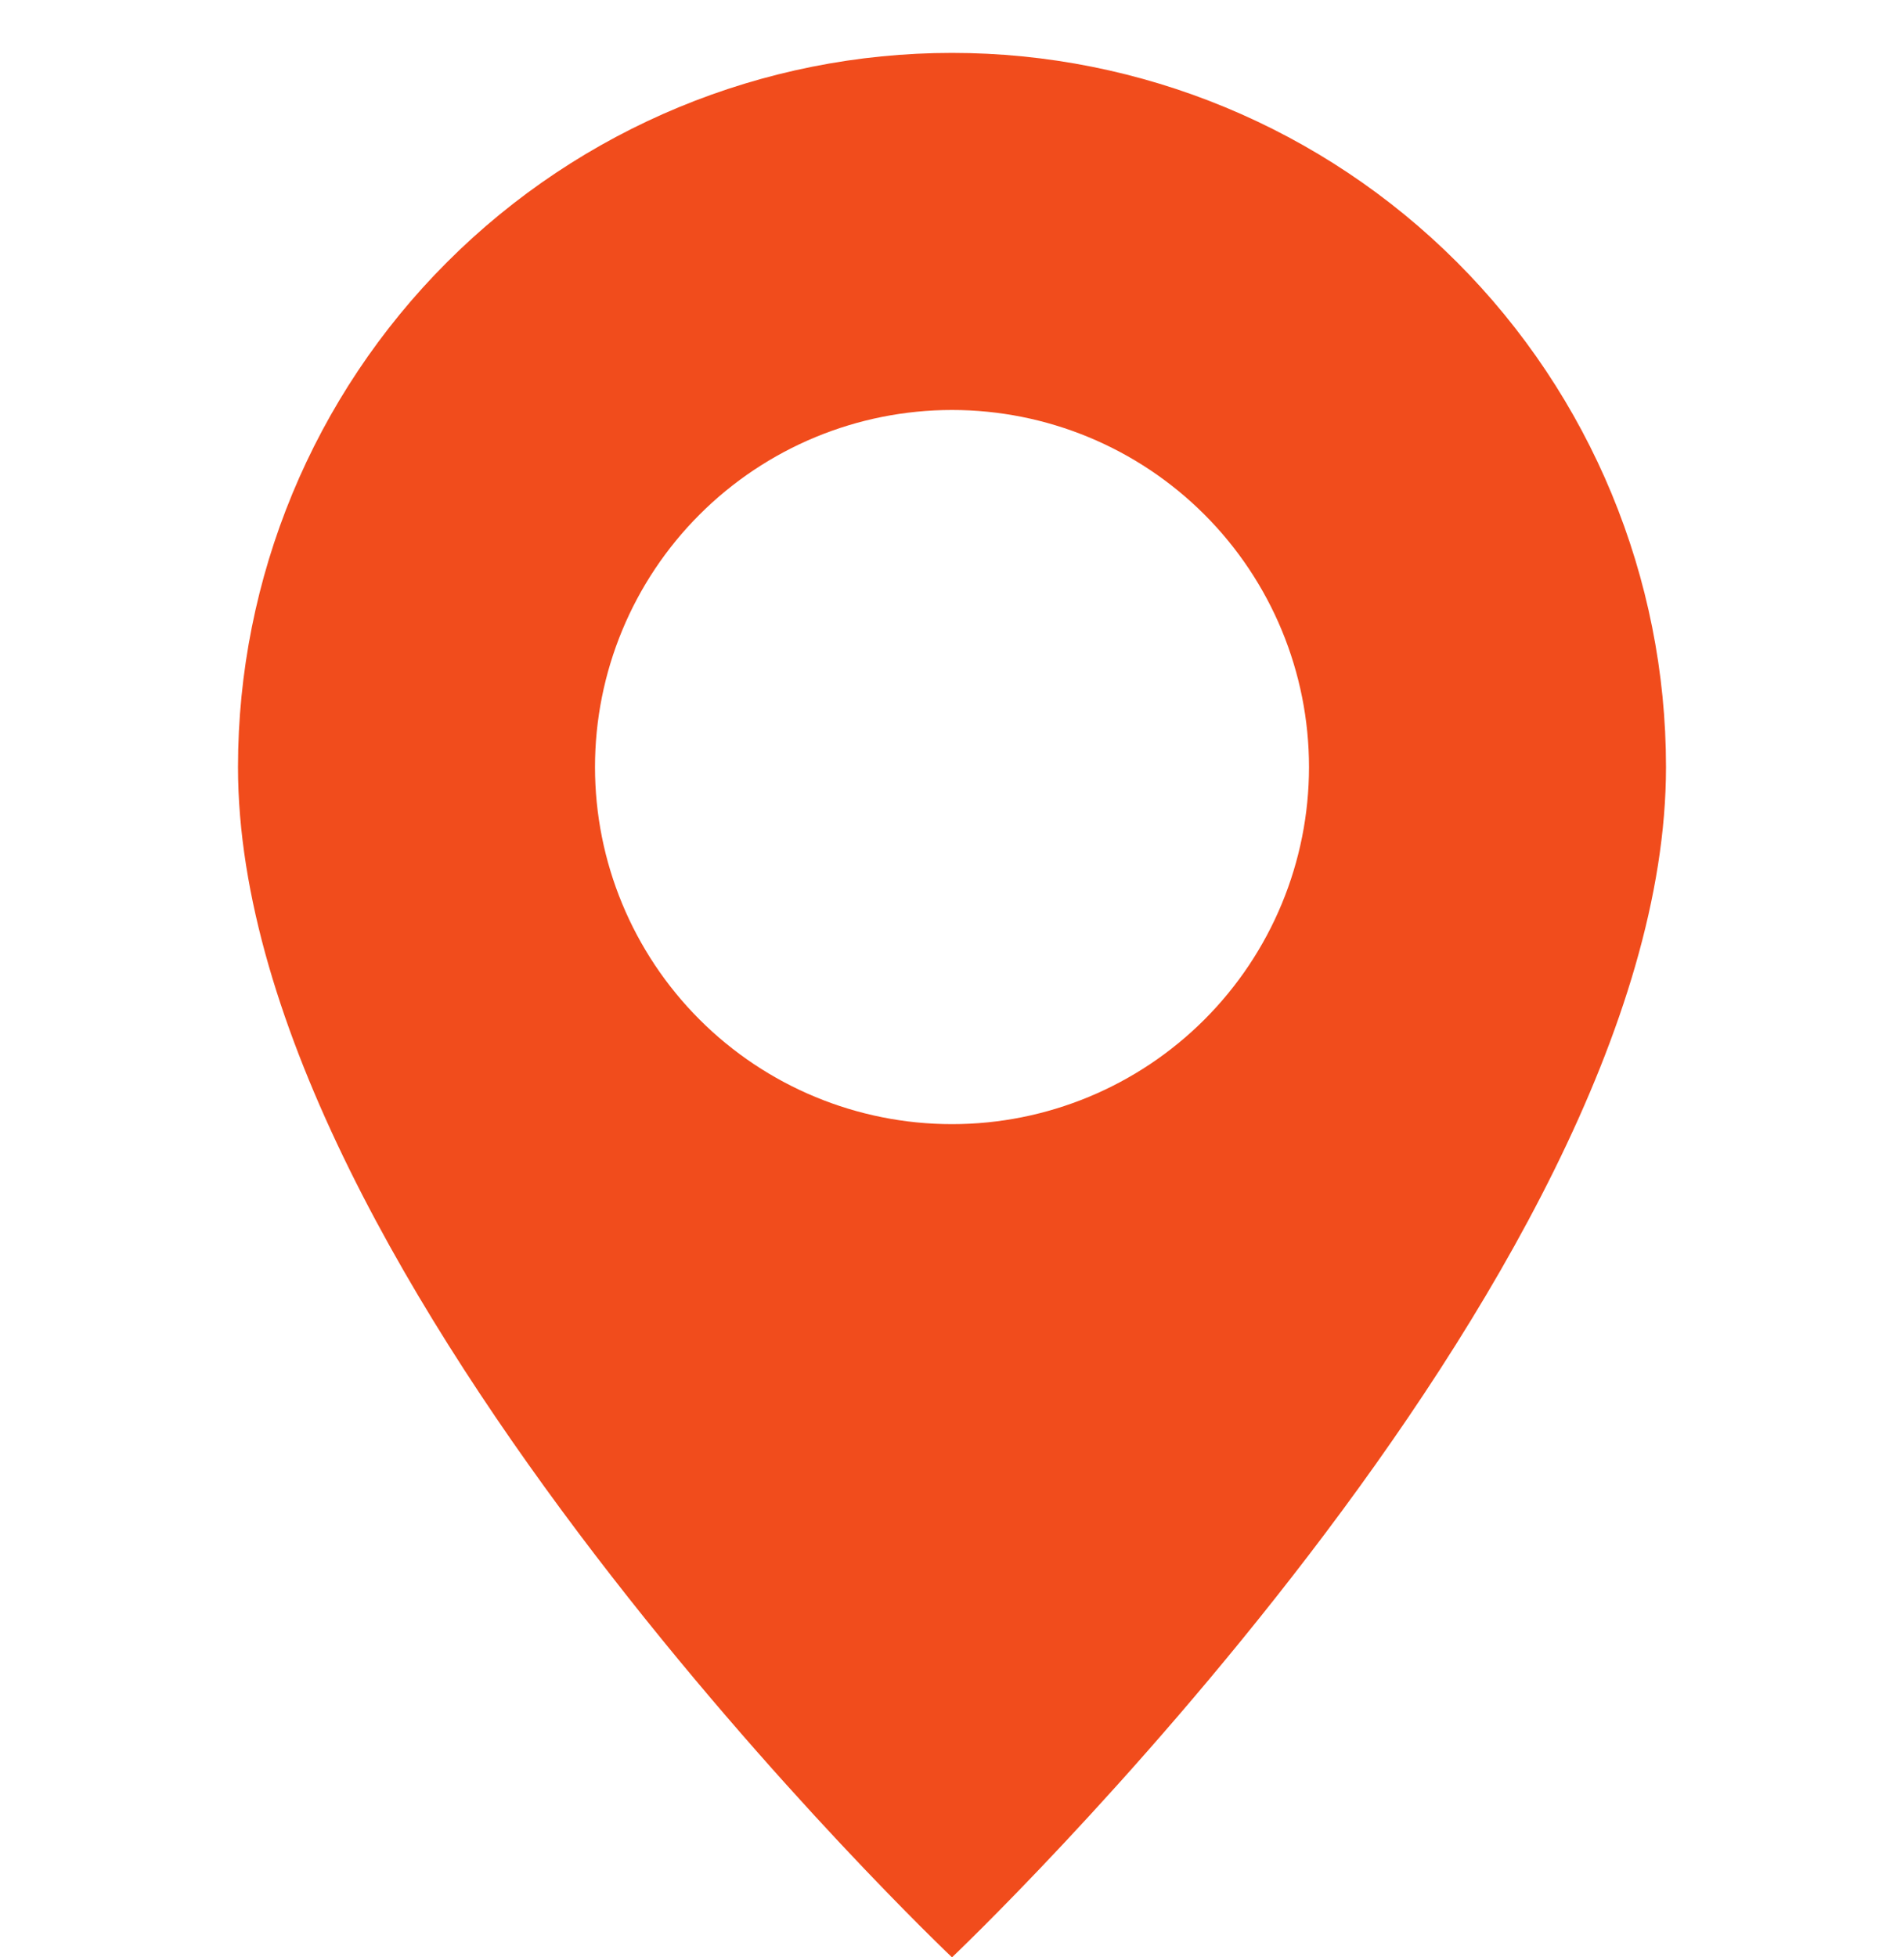 <svg id="advatage-8" width="36" height="37" viewBox="0 0 36 37" fill="none" xmlns="http://www.w3.org/2000/svg">
    <path d="M18 37C18 37 31.5 24.206 31.5 14.5C31.5 10.92 30.078 7.486 27.546 4.954C25.014 2.422 21.58 1 18 1C14.42 1 10.986 2.422 8.454 4.954C5.922 7.486 4.5 10.92 4.5 14.5C4.5 24.206 18 37 18 37ZM18 21.25C16.21 21.25 14.493 20.539 13.227 19.273C11.961 18.007 11.25 16.29 11.25 14.5C11.25 12.71 11.961 10.993 13.227 9.727C14.493 8.461 16.21 7.75 18 7.75C19.79 7.75 21.507 8.461 22.773 9.727C24.039 10.993 24.75 12.71 24.75 14.5C24.75 16.29 24.039 18.007 22.773 19.273C21.507 20.539 19.79 21.25 18 21.25Z" fill="#F14C1C"/>
</svg>
